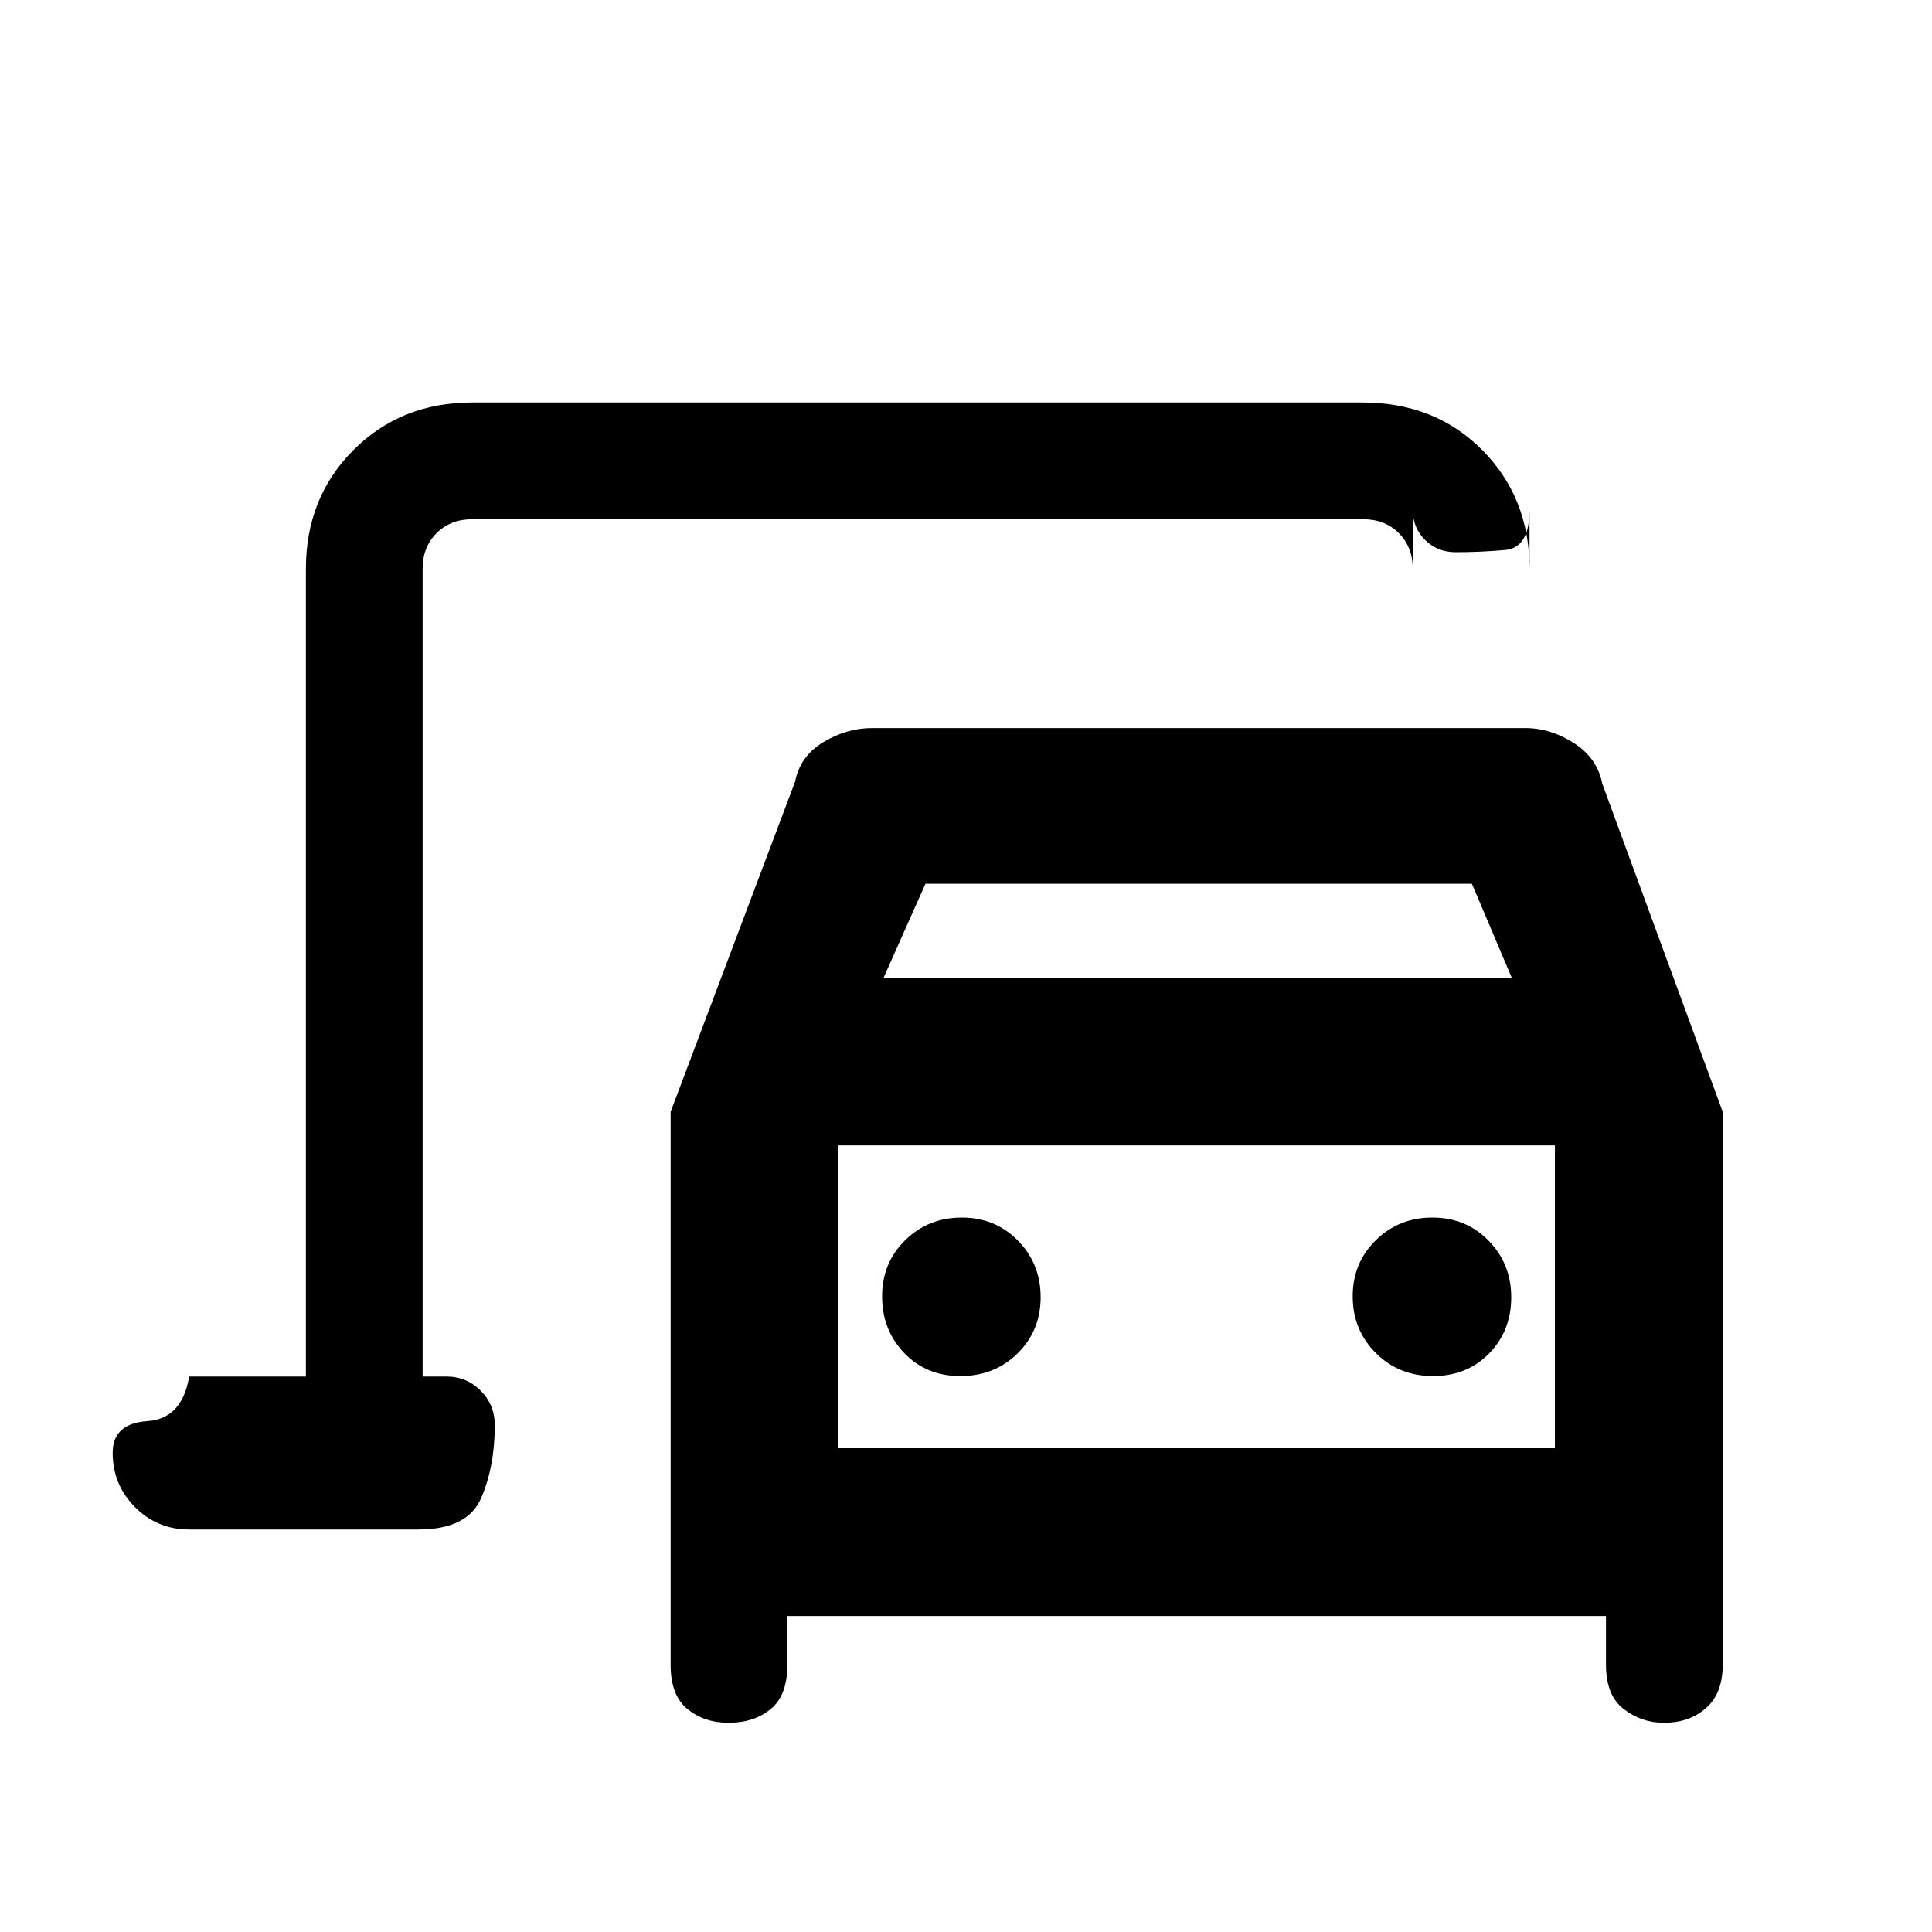 <svg xmlns="http://www.w3.org/2000/svg" height="20" viewBox="0 -960 960 960" width="20"><path d="M210-276v-426V-677.38v-8.24V-276Zm123.23 143.23v-274.77l61.85-164.08q2.46-12.69 14.09-19.65 11.64-6.96 24.21-6.96h324.47q12.57 0 24.21 7.46 11.63 7.46 14.09 20.15L856-407.54v274.77q0 14.25-8.3 21.51-8.3 7.26-20.47 7.26h-.87q-10.69 0-19.52-6.76-8.84-6.76-8.84-22.01V-157H391.23v24.23q0 15.25-8.3 22.01-8.3 6.76-20.47 6.76h-.87q-11.61 0-19.98-6.76-8.38-6.76-8.38-22.01Zm105.85-341.46h312.07l-19.77-46.62H459.85l-20.77 46.62Zm38.12 198q16.95 0 28.41-11.26 11.47-11.27 11.47-27.91 0-16.65-11.27-28.13Q494.55-355 477.9-355t-28.12 11.26q-11.47 11.27-11.47 27.91 0 16.65 10.97 28.13 10.97 11.47 27.92 11.47Zm234.83 0q16.95 0 27.92-11.26 10.97-11.27 10.97-27.91 0-16.65-11.26-28.13Q728.4-355 711.75-355t-28.12 11.26q-11.48 11.27-11.48 27.91 0 16.65 11.47 28.13 11.46 11.47 28.41 11.47Zm-295.41 35.85h356v-150.47h-356v150.47ZM94-200q-15.83 0-26.92-11.12Q56-222.25 56-238.14q0-14.55 17.25-15.71Q90.5-255 94-276h58v-401.38q0-35.36 23.63-58.99Q199.26-760 234.62-760h442.33q36.09 0 59.57 23.63Q760-712.74 760-677.38v-29.24q0 18.8-12.05 19.9-12.04 1.1-24.77 1.1-8.84 0-15.01-6.03-6.17-6.04-6.17-14.97v29.24q0-10.77-6.92-17.7-6.93-6.92-17.7-6.92H234.62q-10.77 0-17.7 6.92-6.92 6.93-6.92 17.7V-276h11.85q10 0 17 7.04t7 17.1q0 20.55-6.75 36.21Q232.35-200 207.85-200H94Zm322.62-40.38v-150.47 150.47Z"/></svg>